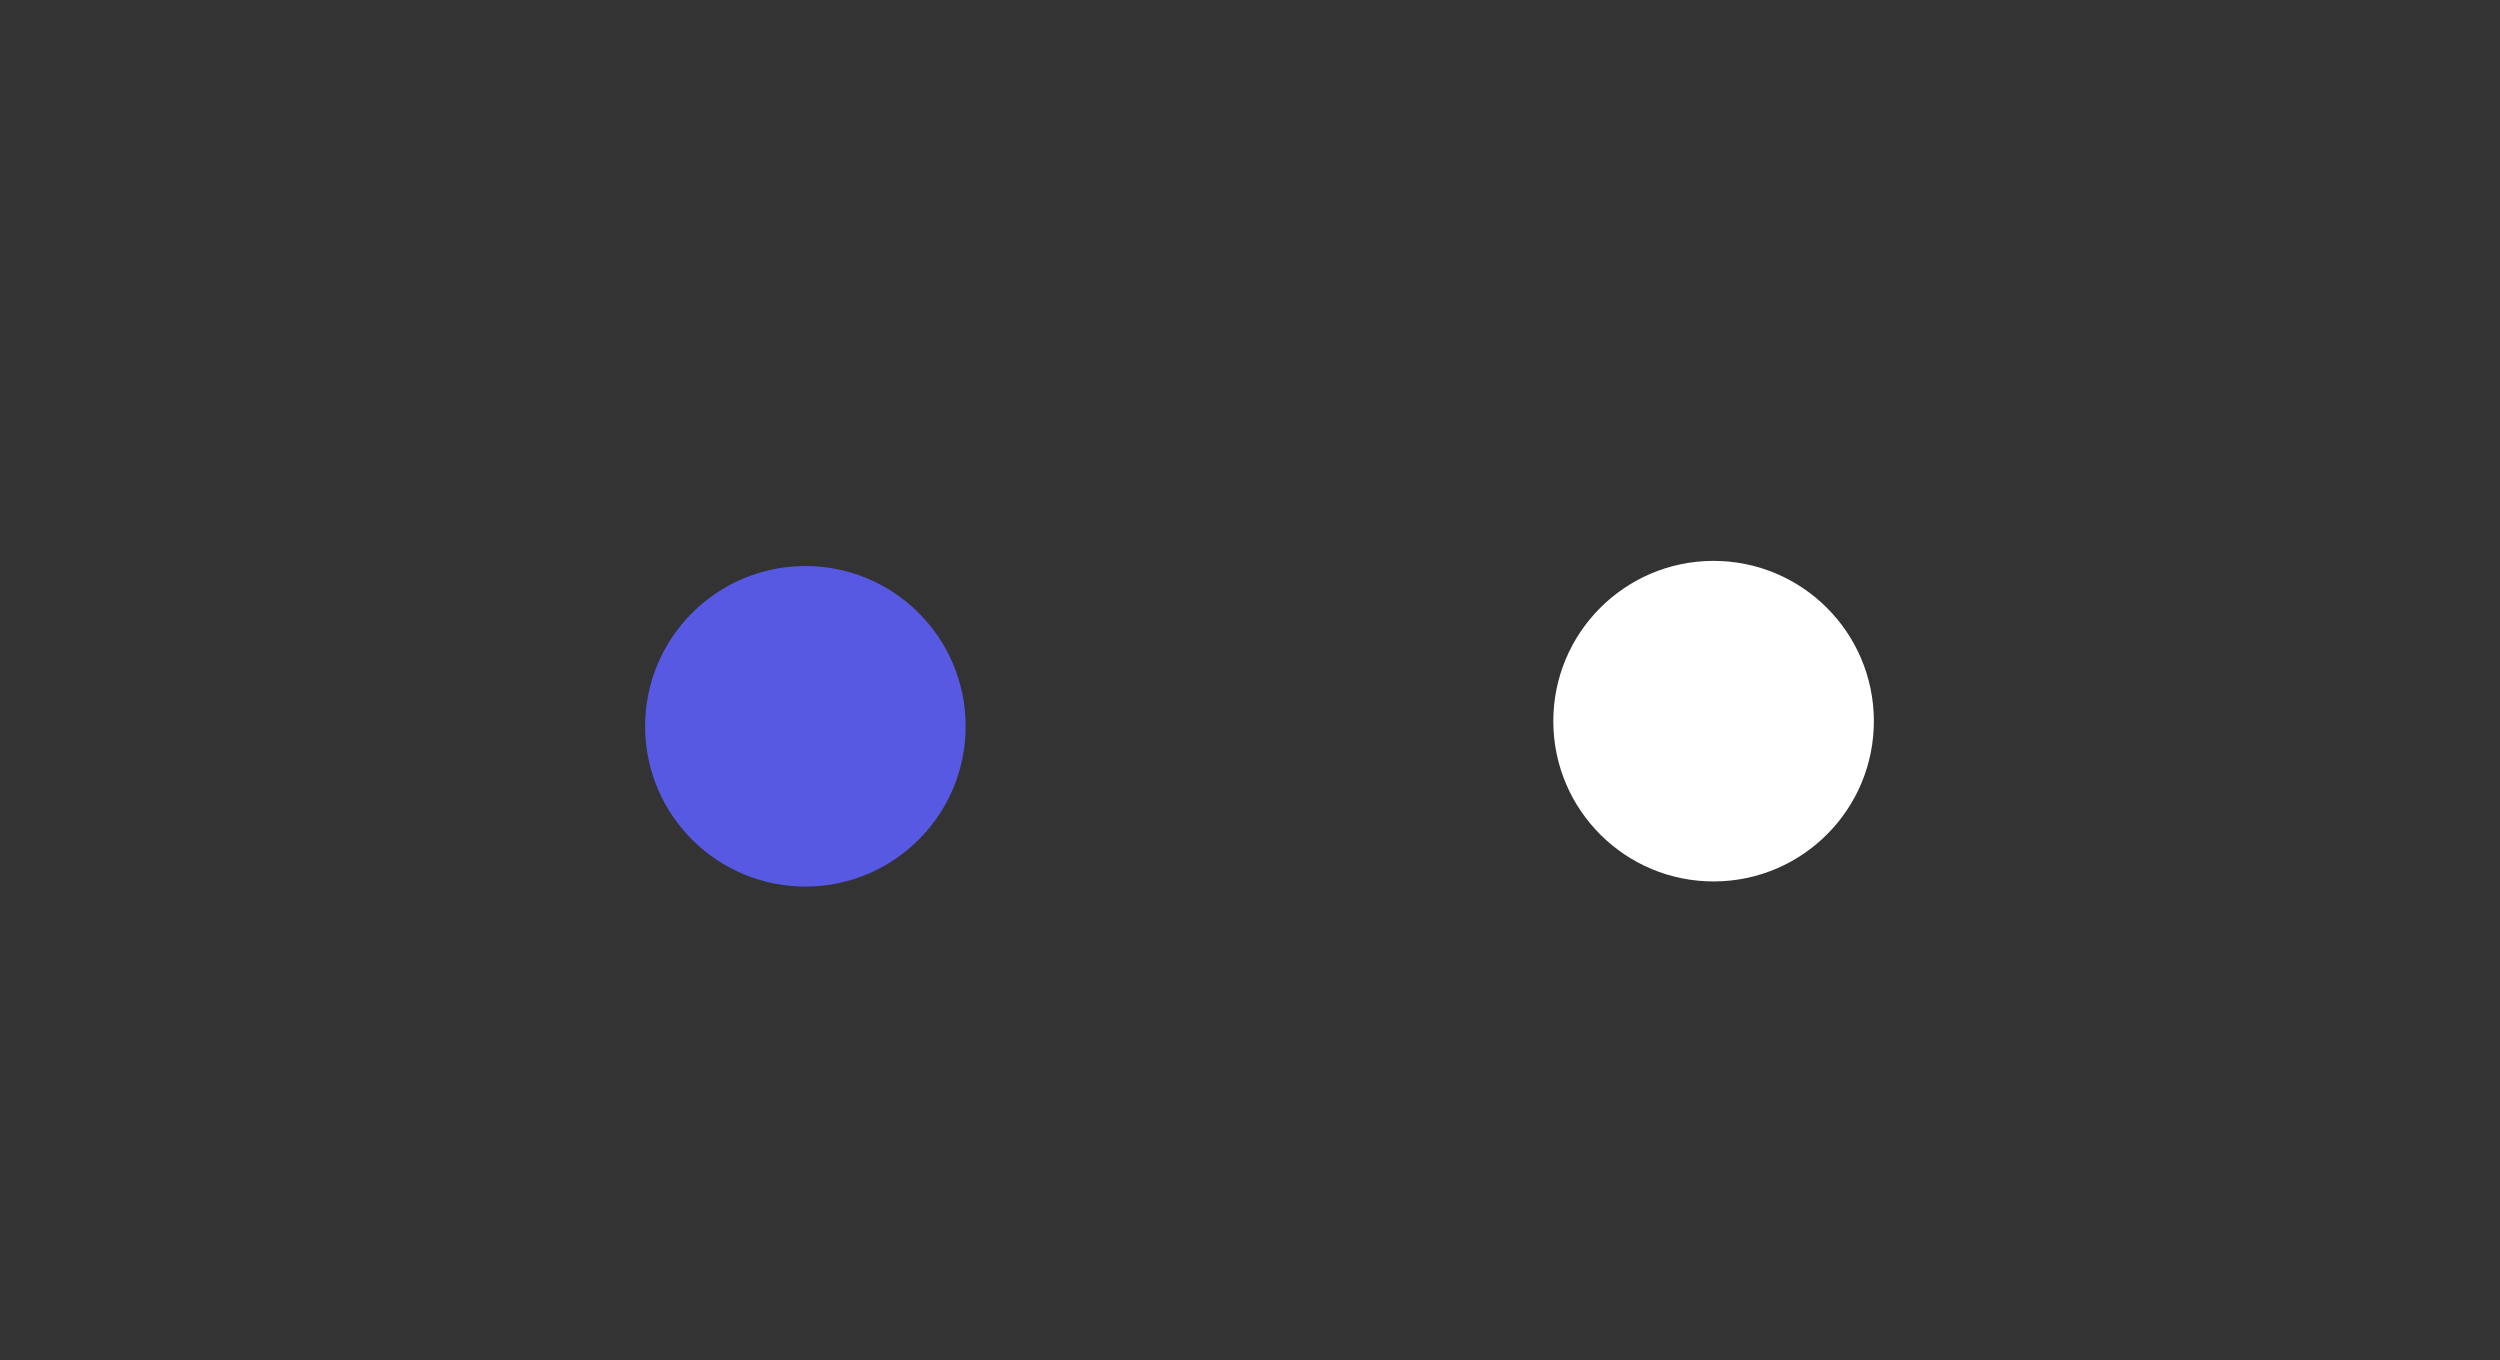 <svg width="68" height="37" viewBox="0 0 68 37" fill="none" xmlns="http://www.w3.org/2000/svg">
<rect x="0" y="0" width="68" height="37" fill="#333333" stroke="none"/>
<path d="M46.634 23.975C49.042 23.961 50.983 21.999 50.969 19.591C50.955 17.183 48.992 15.243 46.585 15.256C44.177 15.27 42.237 17.233 42.25 19.64C42.264 22.048 44.227 23.989 46.634 23.975Z" fill="white"/>
<path d="M21.931 24.115C24.339 24.101 26.28 22.138 26.266 19.731C26.253 17.323 24.29 15.382 21.882 15.396C19.475 15.41 17.534 17.372 17.547 19.78C17.561 22.188 19.524 24.128 21.931 24.115Z" fill="#5759E2"/>
</svg>
